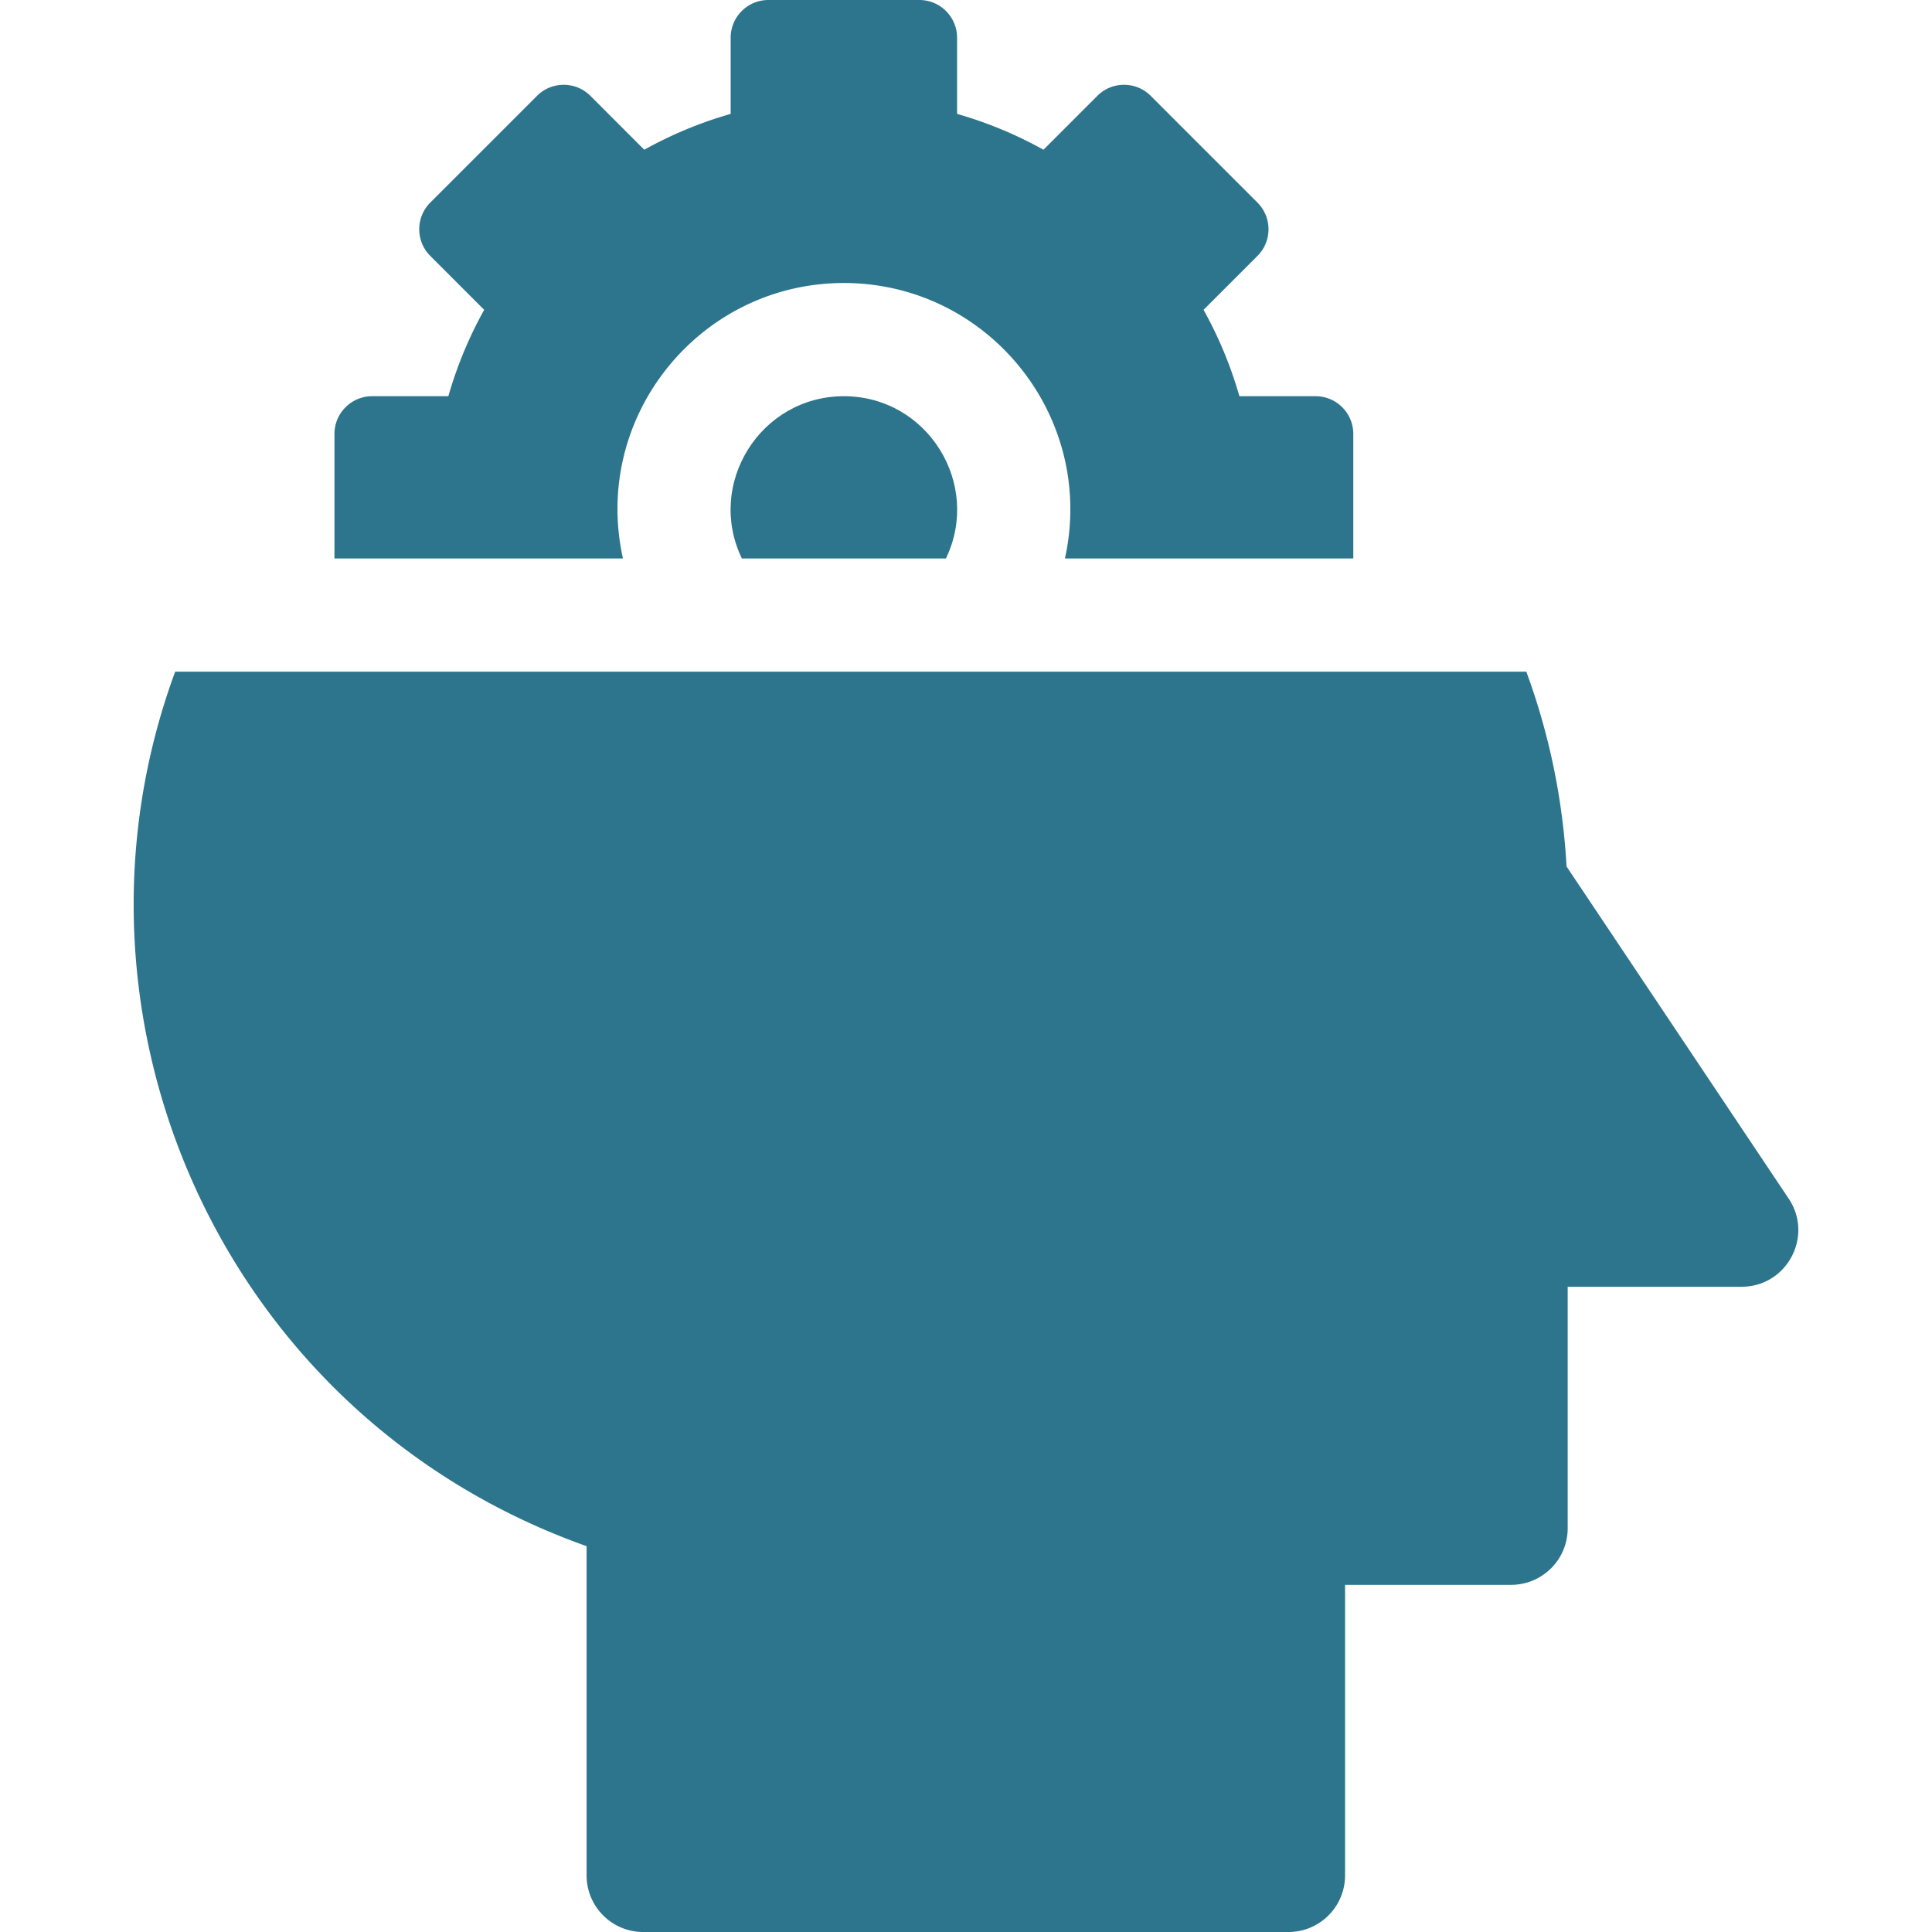 <svg xmlns="http://www.w3.org/2000/svg" version="1.1" xmlns:xlink="http://www.w3.org/1999/xlink" width="512" height="512" x="0" y="0" viewBox="0 0 512 512" style="enable-background:new 0 0 512 512" xml:space="preserve"><g><path d="M196.601 148h54.082c9.508-19.733-4.884-43-27.048-43-22.122 0-36.581 23.23-27.034 43z" fill="#2d758d" opacity="1" data-original="#2d758d"></path><path d="M223.635 75c38.214 0 66.875 35.449 58.582 73h76.418v-33c0-5.523-4.477-10-10-10h-20.183a108.328 108.328 0 0 0-9.497-22.894l14.281-14.281c3.905-3.905 3.905-10.237 0-14.142l-28.284-28.284c-3.905-3.905-10.237-3.905-14.142 0L276.529 39.68a108.33 108.33 0 0 0-22.894-9.498V10c0-5.523-4.477-10-10-10h-40c-5.523 0-10 4.477-10 10v20.183a108.279 108.279 0 0 0-22.894 9.498L156.46 25.399c-3.905-3.905-10.237-3.905-14.142 0l-28.284 28.284c-3.905 3.905-3.905 10.237 0 14.142l14.282 14.281A108.328 108.328 0 0 0 118.819 105H98.635c-5.523 0-10 4.477-10 10v33h76.452c-8.34-37.649 20.415-73 58.548-73zM474.026 317.66l-58.87-88.03c-1.003-17.81-4.58-35.09-10.669-51.63H46.422c-33.78 91.708 12.41 197.467 109.033 231.75V497c0 8.28 6.71 15 15 15h171c8.28 0 15-6.72 15-15v-77h44c8.28 0 15-6.72 15-15v-64h46.1c11.961 0 19.131-13.38 12.471-23.34z" fill="#2d758d" opacity="1" data-original="#2d758d"></path></g></svg>